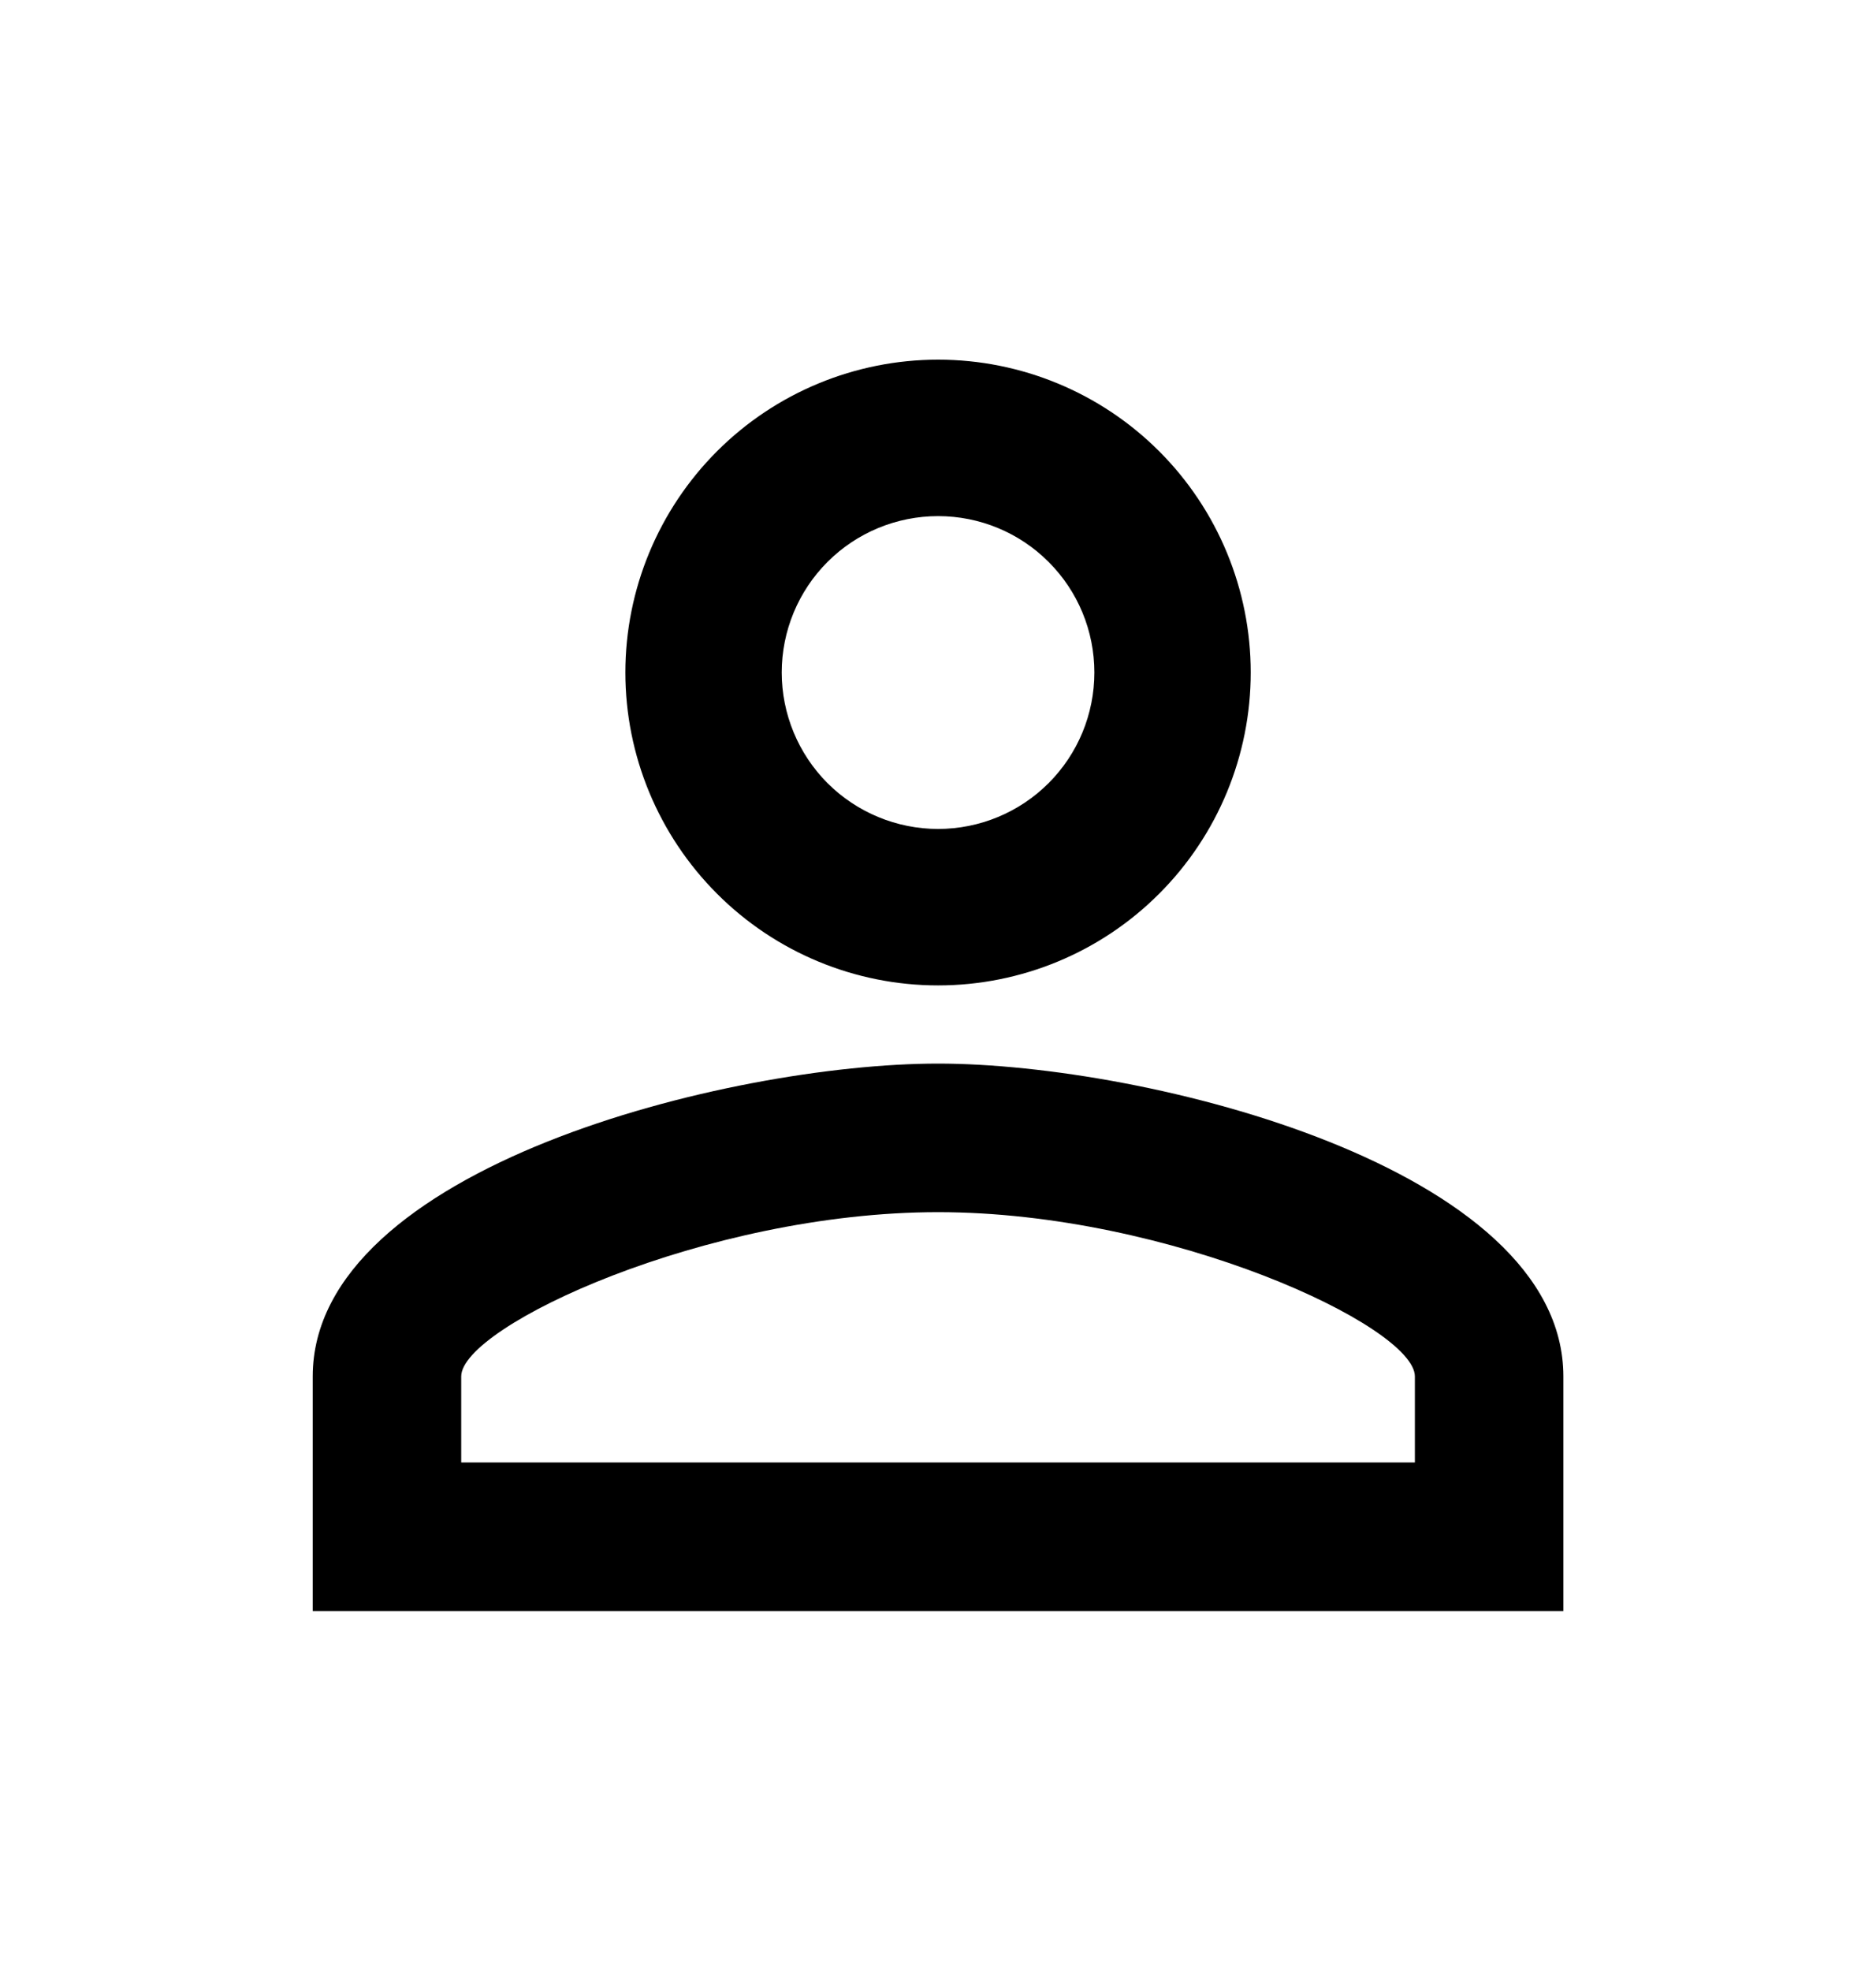 <svg width="20" height="21" viewBox="0 0 20 21" fill="none" xmlns="http://www.w3.org/2000/svg">
<path d="M10.001 3.832C10.885 3.832 11.733 4.183 12.358 4.808C12.983 5.433 13.334 6.281 13.334 7.165C13.334 8.049 12.983 8.897 12.358 9.522C11.733 10.148 10.885 10.499 10.001 10.499C9.117 10.499 8.269 10.148 7.644 9.522C7.019 8.897 6.667 8.049 6.667 7.165C6.667 6.281 7.019 5.433 7.644 4.808C8.269 4.183 9.117 3.832 10.001 3.832ZM10.001 5.499C9.559 5.499 9.135 5.674 8.822 5.987C8.51 6.299 8.334 6.723 8.334 7.165C8.334 7.607 8.51 8.031 8.822 8.344C9.135 8.656 9.559 8.832 10.001 8.832C10.443 8.832 10.867 8.656 11.179 8.344C11.492 8.031 11.667 7.607 11.667 7.165C11.667 6.723 11.492 6.299 11.179 5.987C10.867 5.674 10.443 5.499 10.001 5.499ZM10.001 11.332C12.226 11.332 16.667 12.44 16.667 14.665V17.165H3.334V14.665C3.334 12.44 7.776 11.332 10.001 11.332ZM10.001 12.915C7.526 12.915 4.917 14.132 4.917 14.665V15.582H15.084V14.665C15.084 14.132 12.476 12.915 10.001 12.915Z" fill="#0F0F0F" style="fill:#0F0F0F;fill:color(display-p3 0.059 0.059 0.059);fill-opacity:1;"/>
</svg>
